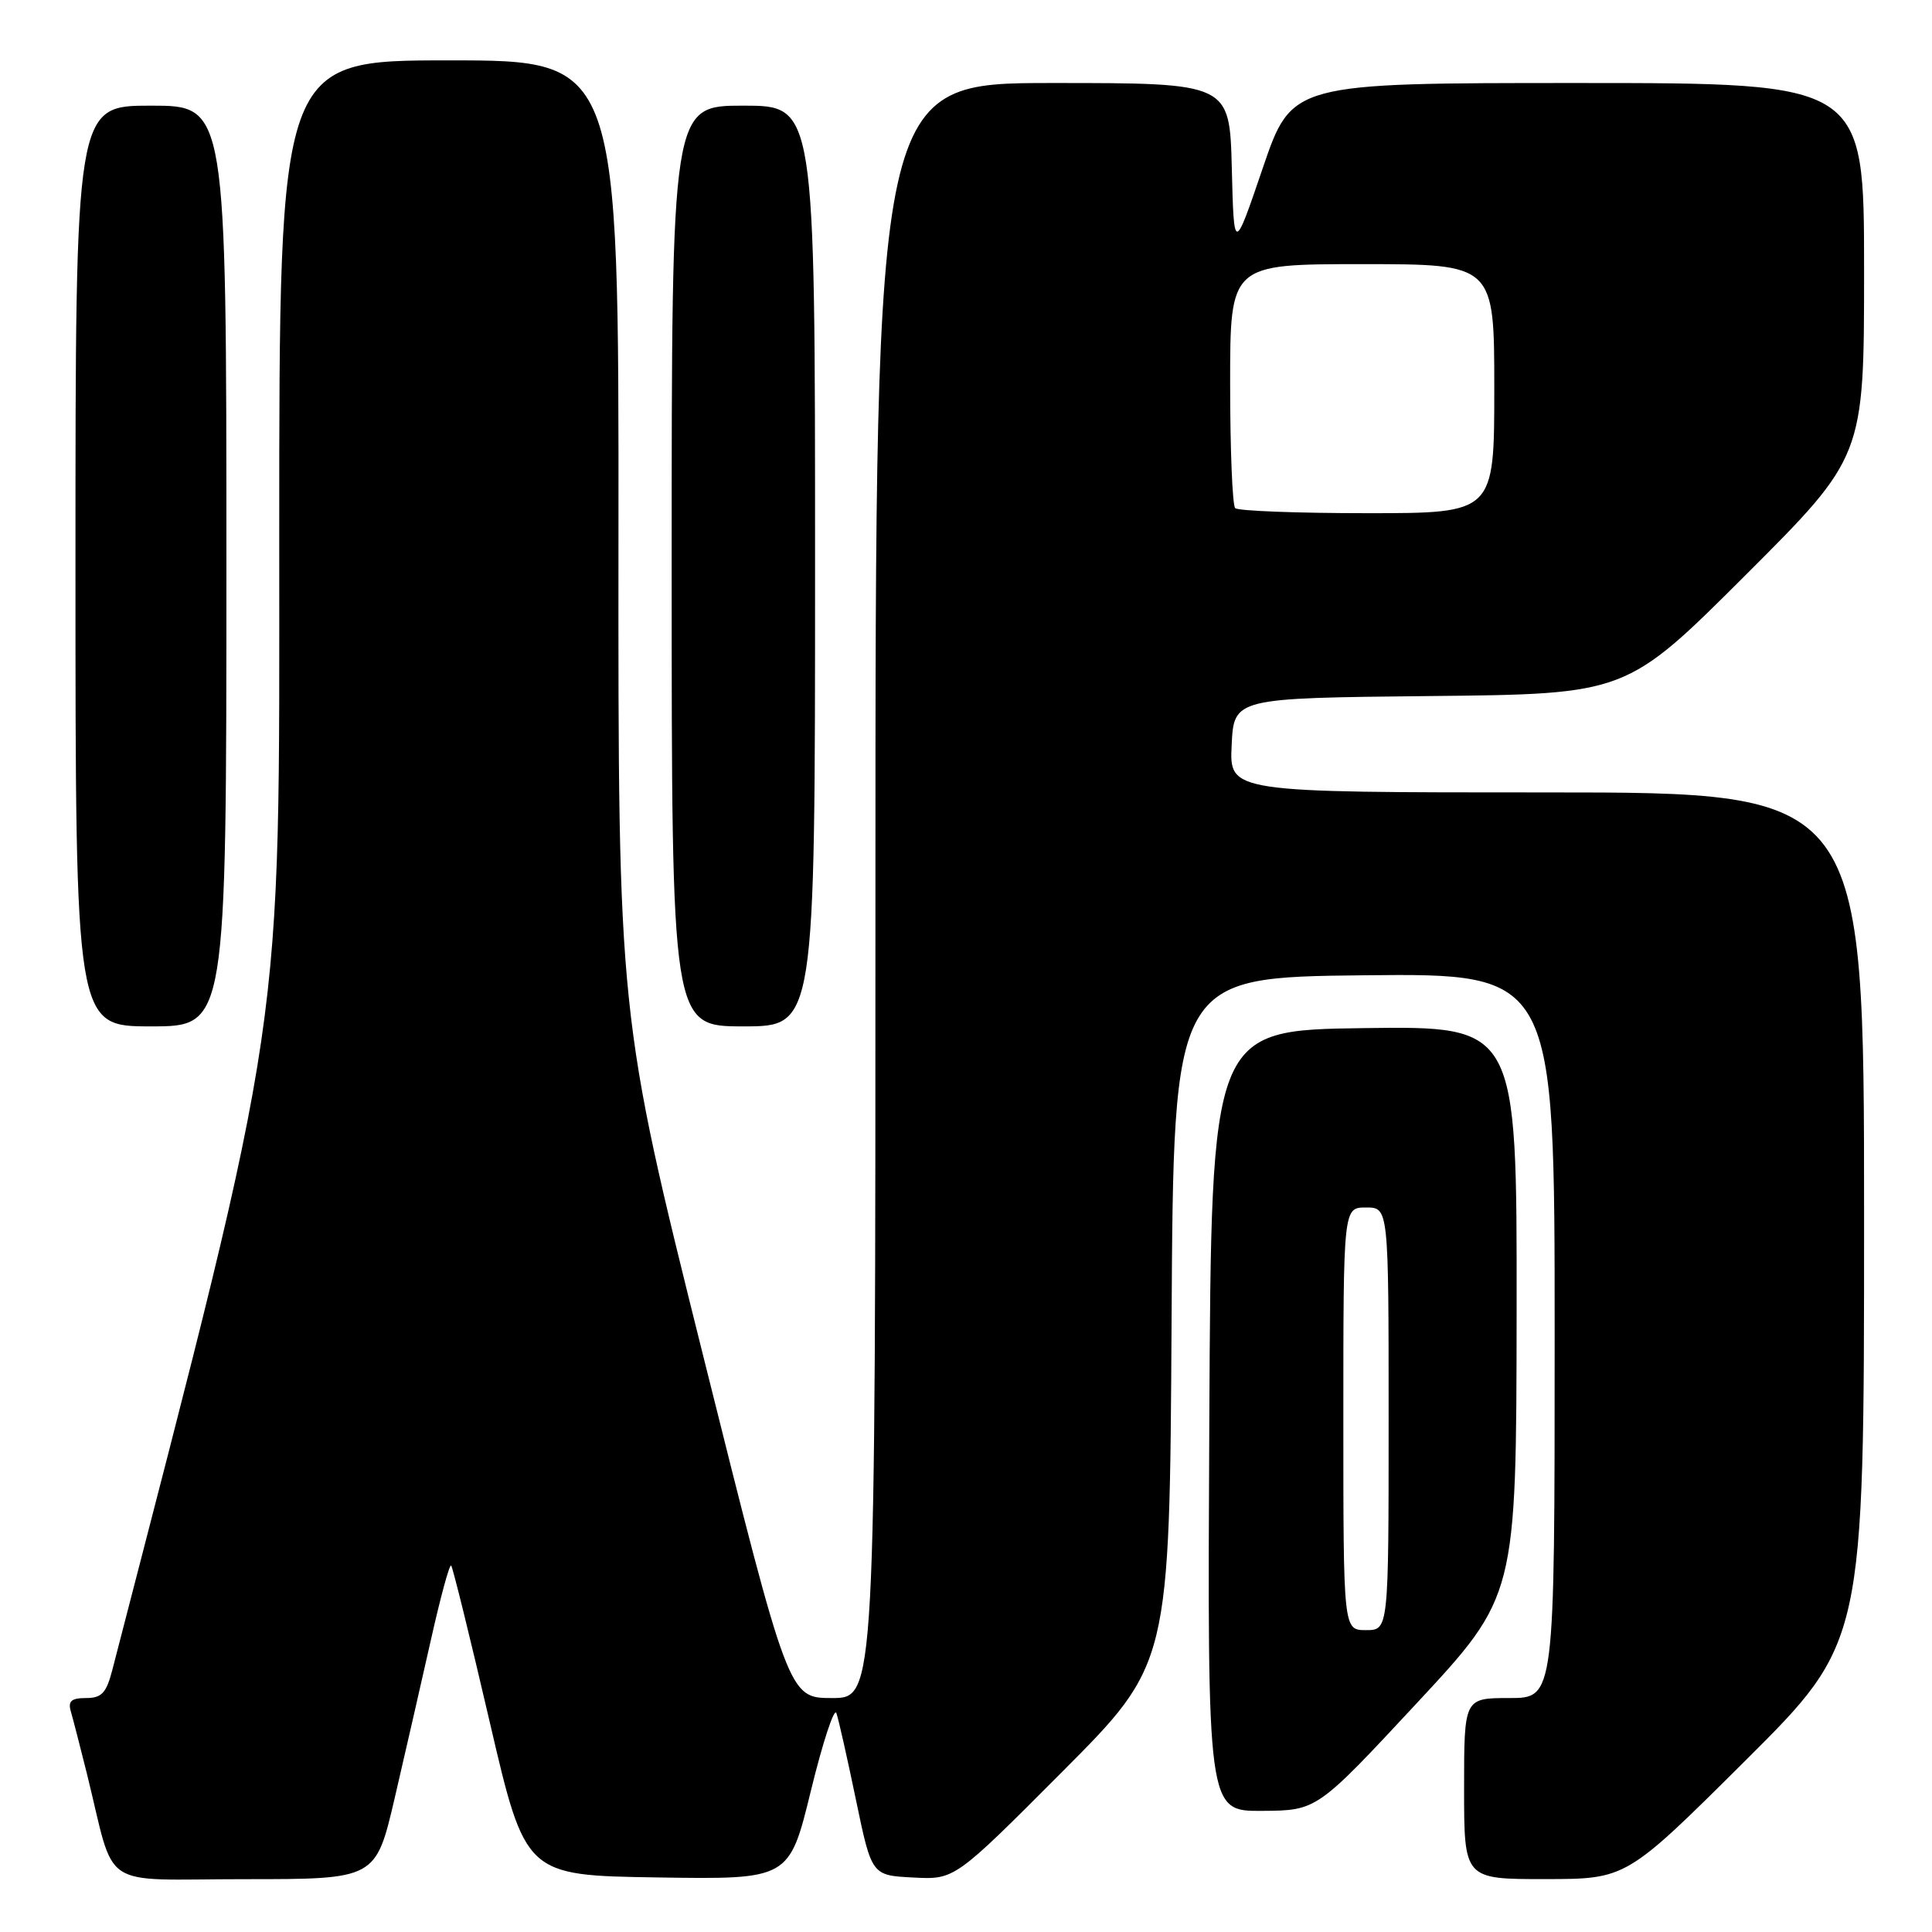 <?xml version="1.0" encoding="UTF-8" standalone="no"?>
<!DOCTYPE svg PUBLIC "-//W3C//DTD SVG 1.1//EN" "http://www.w3.org/Graphics/SVG/1.1/DTD/svg11.dtd" >
<svg xmlns="http://www.w3.org/2000/svg" xmlns:xlink="http://www.w3.org/1999/xlink" version="1.1" viewBox="0 0 256 256">
 <g >
 <path fill="currentColor"
d=" M 52.30 238.25 C 53.68 232.34 55.83 222.90 57.10 217.28 C 58.36 211.66 59.56 207.23 59.78 207.44 C 59.99 207.66 62.29 216.98 64.89 228.17 C 69.62 248.50 69.62 248.50 87.10 248.77 C 104.58 249.04 104.58 249.04 107.45 237.27 C 109.03 230.80 110.56 226.18 110.83 227.00 C 111.11 227.82 112.28 233.00 113.42 238.50 C 115.50 248.50 115.50 248.50 121.00 248.78 C 126.50 249.07 126.50 249.07 140.74 234.78 C 154.98 220.50 154.98 220.50 155.24 175.00 C 155.50 129.50 155.50 129.50 180.75 129.23 C 206.00 128.97 206.00 128.97 206.00 176.98 C 206.00 225.00 206.00 225.00 200.00 225.00 C 194.00 225.00 194.00 225.00 194.00 237.00 C 194.00 249.00 194.00 249.00 204.75 248.99 C 215.50 248.98 215.50 248.98 231.25 233.31 C 247.00 217.63 247.00 217.63 247.00 161.32 C 247.00 105.00 247.00 105.00 204.95 105.00 C 162.90 105.00 162.90 105.00 163.20 98.75 C 163.50 92.50 163.50 92.50 189.50 92.23 C 215.50 91.97 215.50 91.97 231.25 76.25 C 247.00 60.52 247.00 60.52 247.00 35.76 C 247.00 11.00 247.00 11.00 209.08 11.00 C 171.17 11.00 171.17 11.00 167.33 22.25 C 163.50 33.50 163.50 33.50 163.22 22.25 C 162.93 11.00 162.93 11.00 139.47 11.00 C 116.00 11.00 116.00 11.00 116.00 118.00 C 116.00 225.00 116.00 225.00 110.25 225.00 C 104.50 225.00 104.50 225.00 93.20 179.75 C 81.91 134.50 81.91 134.50 81.95 71.25 C 82.00 8.00 82.00 8.00 59.50 8.00 C 37.00 8.00 37.00 8.00 37.00 70.96 C 37.00 138.65 37.98 131.98 14.89 221.25 C 14.09 224.34 13.48 225.00 11.39 225.00 C 9.46 225.00 8.99 225.41 9.38 226.75 C 9.66 227.71 10.62 231.43 11.51 235.00 C 15.41 250.74 12.81 249.00 32.44 249.00 C 49.79 249.00 49.79 249.00 52.30 238.25 Z  M 187.71 225.70 C 200.92 211.50 200.92 211.50 200.96 173.73 C 201.00 135.96 201.00 135.96 180.75 136.23 C 160.50 136.50 160.50 136.50 160.24 188.25 C 159.98 240.00 159.98 240.00 167.24 239.95 C 174.50 239.90 174.50 239.90 187.71 225.70 Z  M 30.00 75.00 C 30.00 14.00 30.00 14.00 20.00 14.00 C 10.00 14.00 10.00 14.00 10.00 75.00 C 10.00 136.00 10.00 136.00 20.00 136.00 C 30.00 136.00 30.00 136.00 30.00 75.00 Z  M 108.00 75.00 C 108.00 14.00 108.00 14.00 98.50 14.00 C 89.00 14.00 89.00 14.00 89.00 75.00 C 89.00 136.00 89.00 136.00 98.50 136.00 C 108.00 136.00 108.00 136.00 108.00 75.00 Z  M 163.67 67.33 C 163.30 66.97 163.00 59.54 163.00 50.83 C 163.00 35.00 163.00 35.00 180.50 35.00 C 198.00 35.00 198.00 35.00 198.00 51.50 C 198.00 68.00 198.00 68.00 181.17 68.00 C 171.91 68.00 164.03 67.70 163.67 67.33 Z  M 178.00 188.00 C 178.00 160.00 178.00 160.00 181.00 160.00 C 184.00 160.00 184.00 160.00 184.00 188.00 C 184.00 216.00 184.00 216.00 181.00 216.00 C 178.00 216.00 178.00 216.00 178.00 188.00 Z "/>
</g>
</svg>